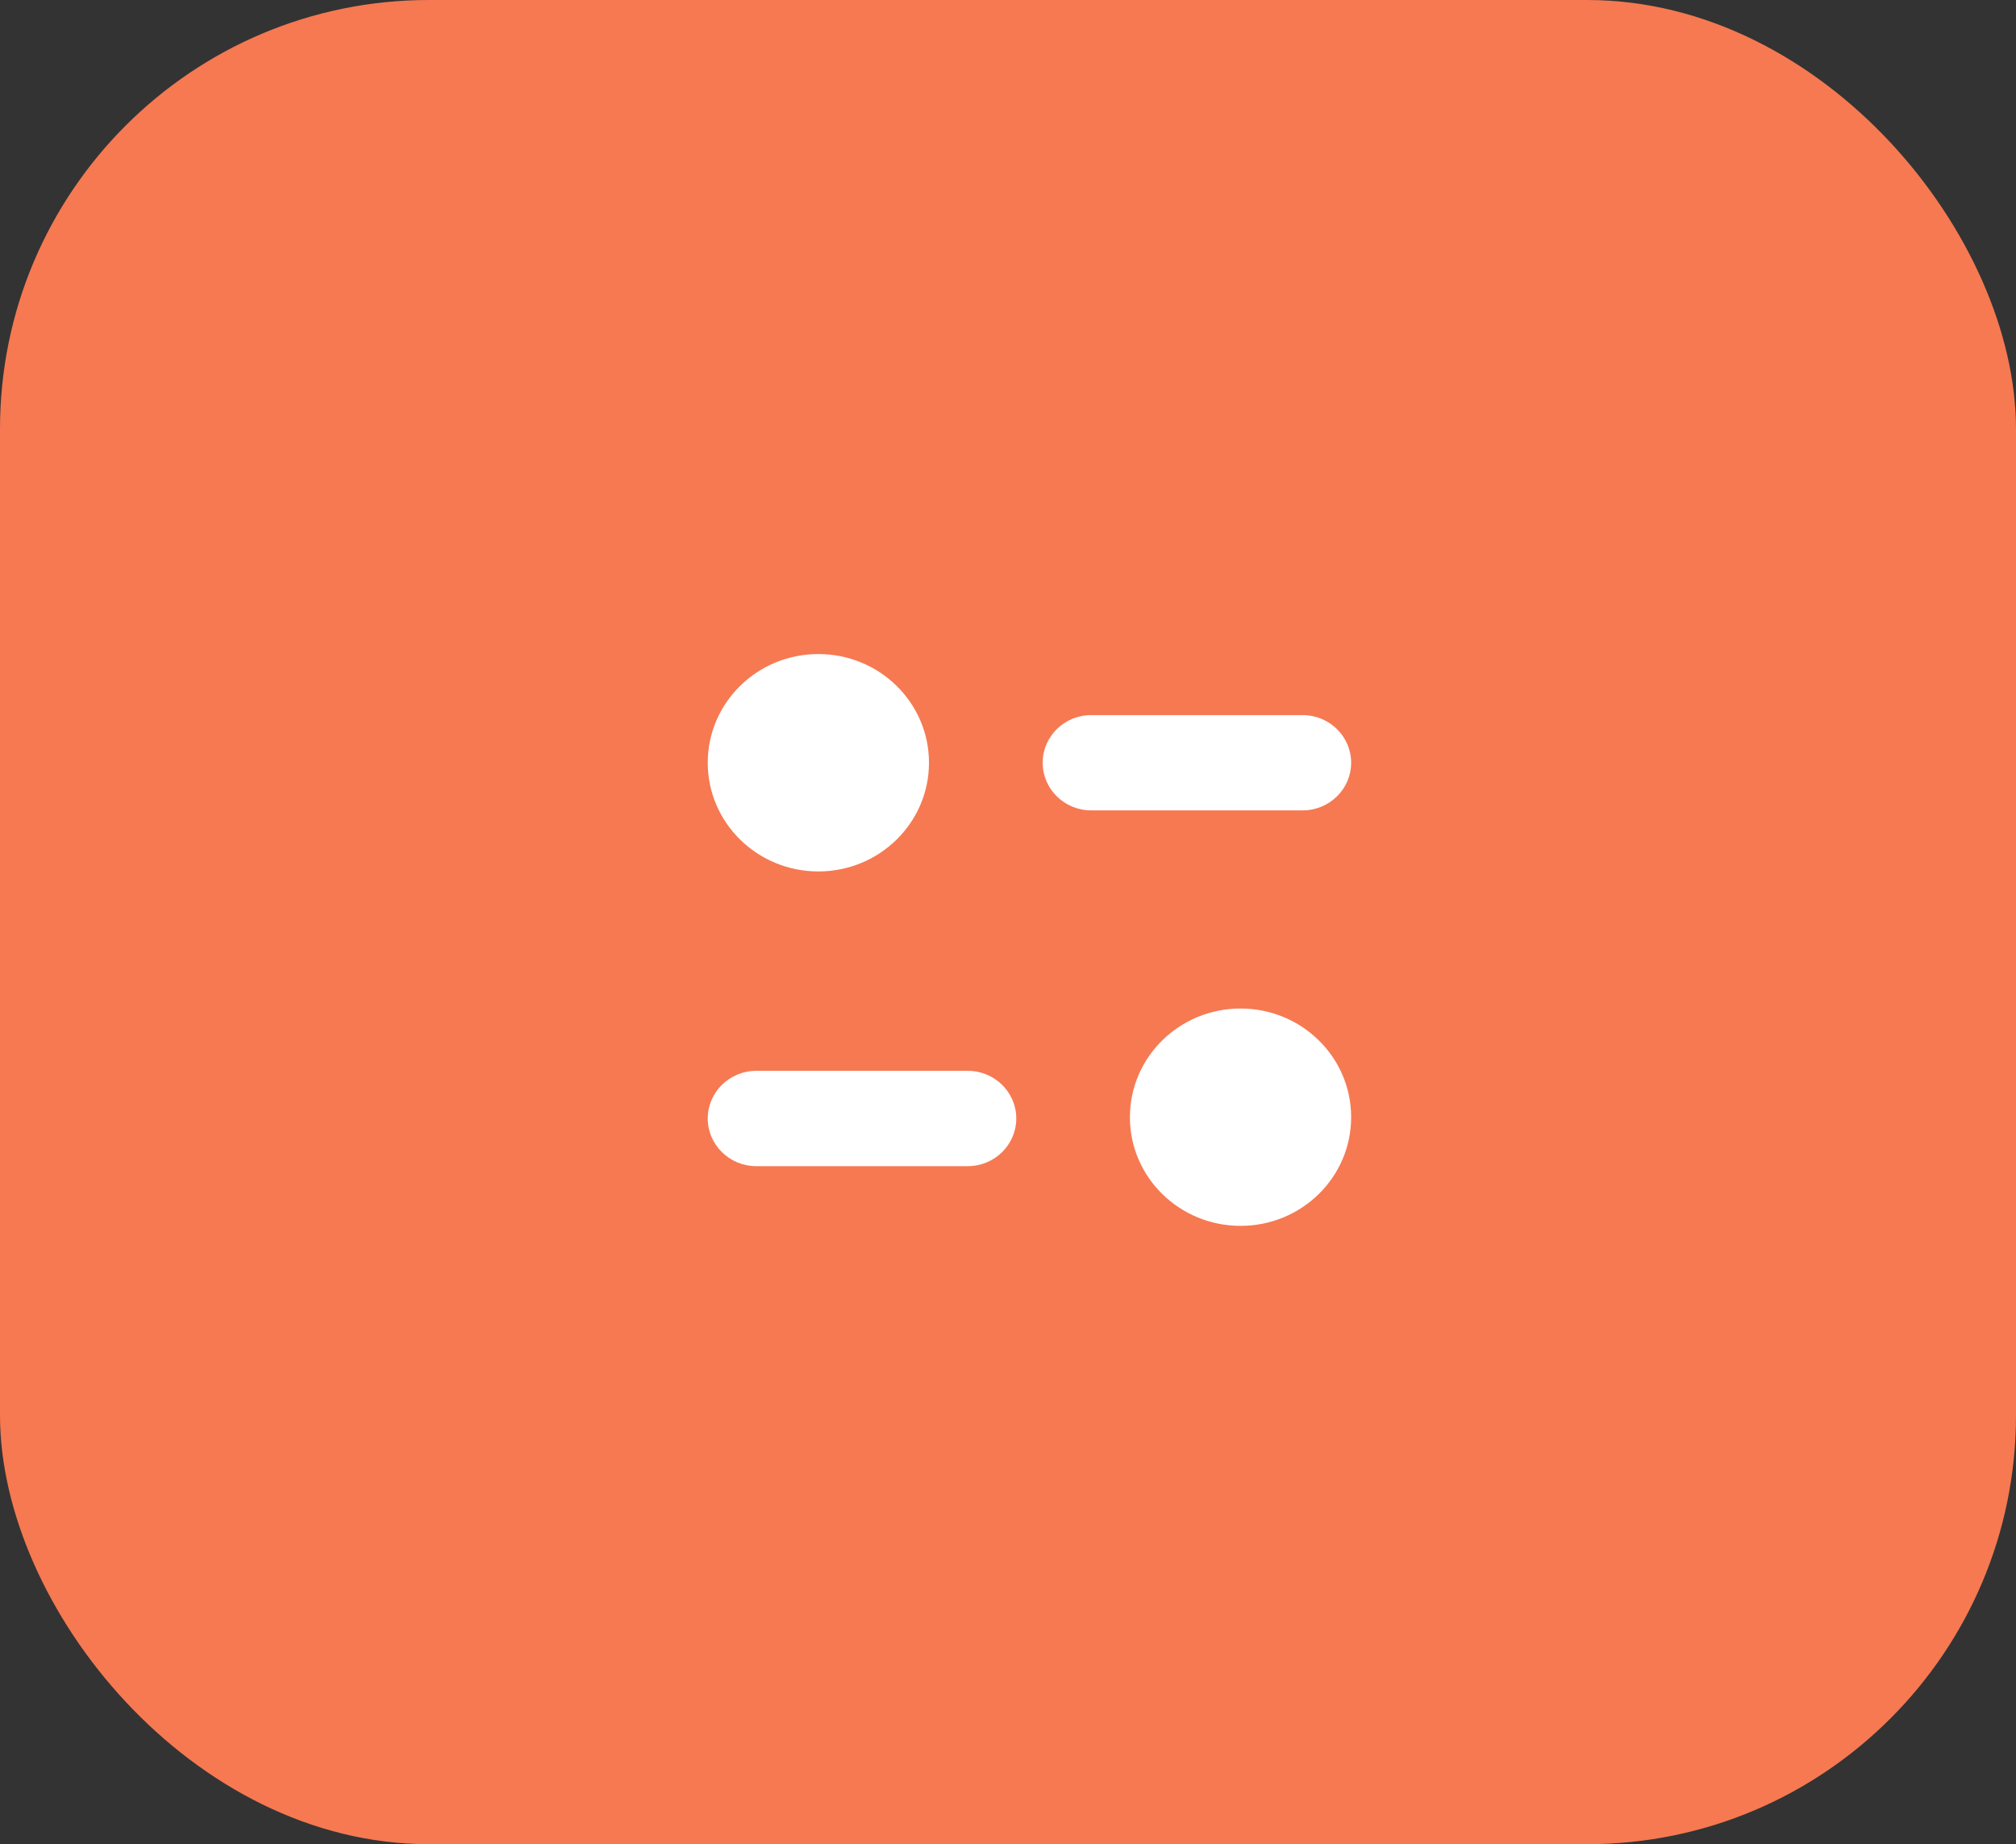 <svg width="47" height="43" viewBox="0 0 47 43" fill="none" xmlns="http://www.w3.org/2000/svg">
<rect x="0" y="0" width="47" height="43" fill="#333333" stroke="none"/>
<rect width="47" height="43" rx="10" fill="#F67952"/>
<path fill-rule="evenodd" clip-rule="evenodd" d="M21.658 17.784C21.658 19.184 20.504 20.319 19.079 20.319C17.655 20.319 16.5 19.184 16.5 17.784C16.5 16.385 17.655 15.25 19.079 15.25C20.504 15.25 21.658 16.385 21.658 17.784ZM30.37 16.674C30.993 16.674 31.5 17.172 31.5 17.784C31.5 18.397 30.993 18.895 30.37 18.895H25.438C24.814 18.895 24.308 18.397 24.308 17.784C24.308 17.172 24.814 16.674 25.438 16.674H30.37ZM17.631 24.968H22.562C23.187 24.968 23.693 25.466 23.693 26.079C23.693 26.692 23.187 27.191 22.562 27.191H17.631C17.007 27.191 16.5 26.692 16.5 26.079C16.5 25.466 17.007 24.968 17.631 24.968ZM28.921 28.583C30.346 28.583 31.5 27.449 31.5 26.049C31.5 24.649 30.346 23.515 28.921 23.515C27.497 23.515 26.342 24.649 26.342 26.049C26.342 27.449 27.497 28.583 28.921 28.583Z" fill="white"/>
</svg>
